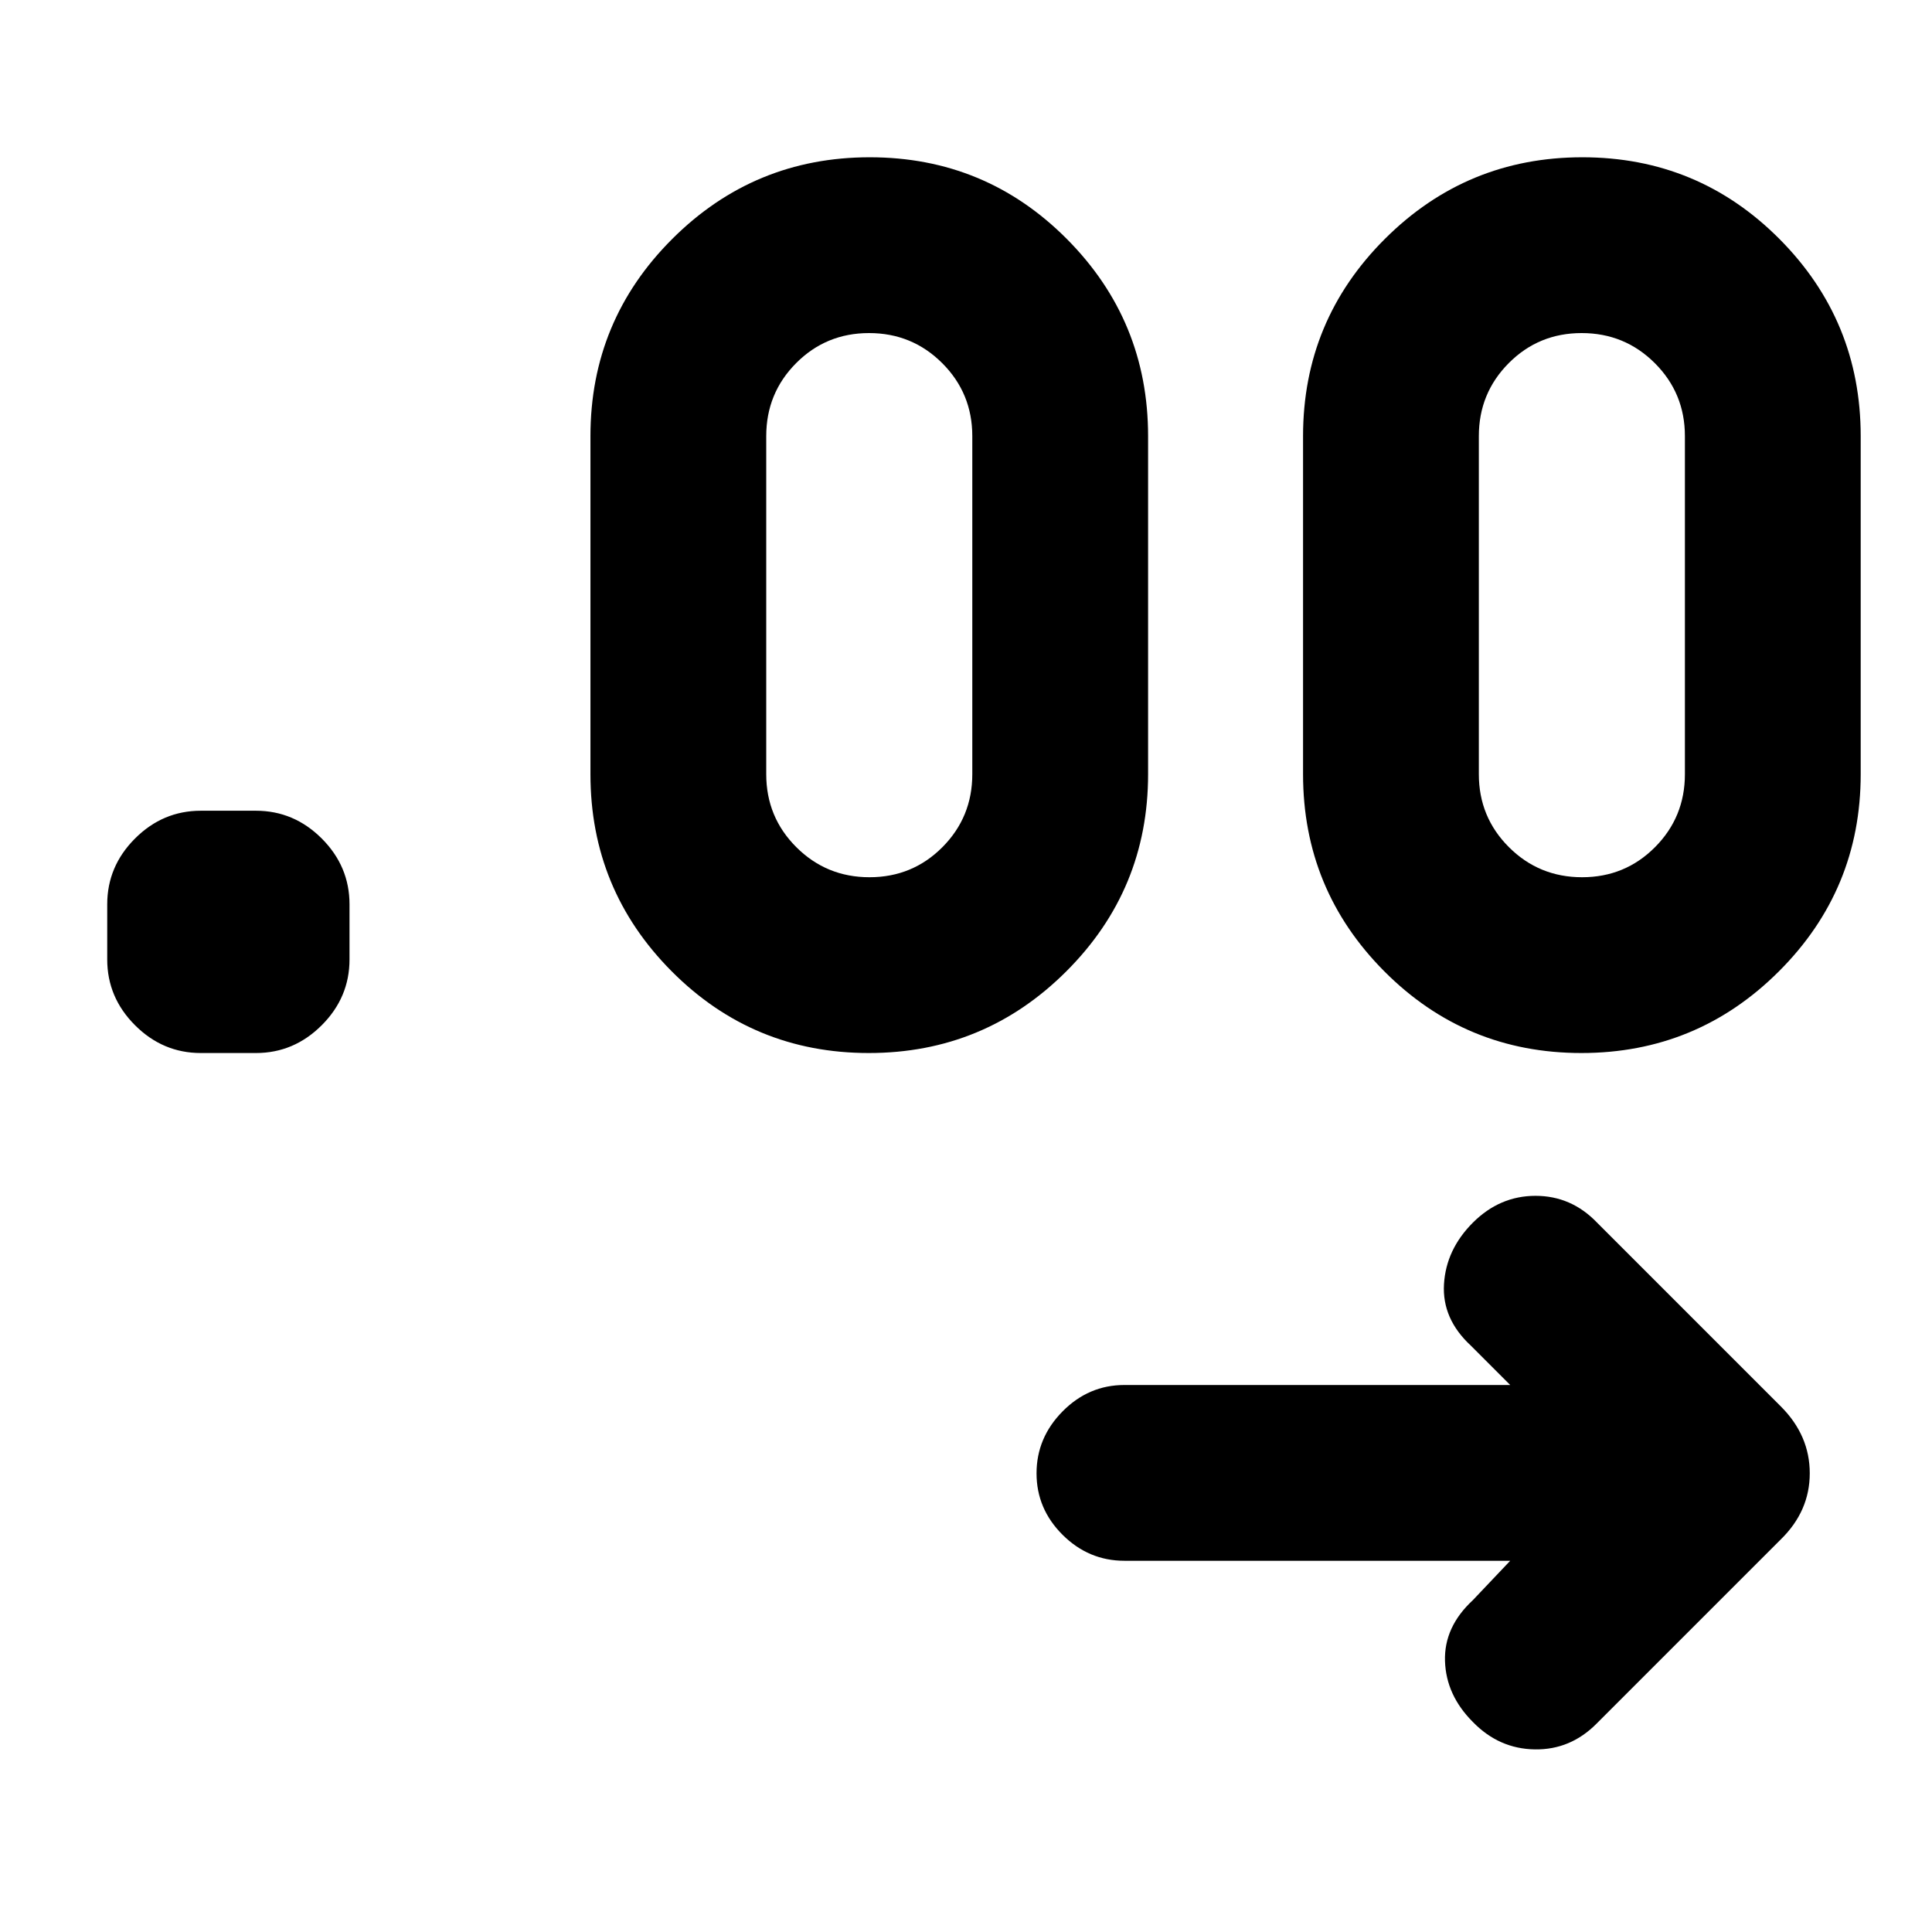 <svg xmlns="http://www.w3.org/2000/svg" height="20" viewBox="0 -960 960 960" width="20"><path d="M750.41-184.46H558.72q-17.76 0-30.72-12.89-12.95-12.9-12.95-30.57T528-258.7q12.96-13.1 30.72-13.1h191.69l-19.54-19.55q-14.39-13.32-13.36-30.56 1.04-17.24 14.36-30.57 13.33-13.32 31.12-13.32 17.8 0 30.58 13.32l91.37 91.38q14.32 14.34 14.32 33.16 0 18.83-14.45 32.92l-91.38 91.38q-13.01 13.18-30.8 12.9-17.8-.28-30.76-13.61-13.32-13.32-13.86-30.28-.53-16.96 13.86-30.28l18.54-19.55Zm-623.24-252.3H99.78q-18.89 0-32.69-13.81-13.81-13.8-13.81-32.69v-27.39q0-18.89 13.81-32.7 13.8-13.8 32.69-13.8h27.39q18.89 0 32.7 13.8 13.8 13.81 13.8 32.7v27.39q0 18.89-13.8 32.69-13.81 13.81-32.7 13.81Zm304.52 0q-57.5 0-97.9-40.57-40.4-40.58-40.4-97.97v-168q0-57.4 40.65-97.98 40.64-40.57 98.14-40.57t97.9 40.57q40.4 40.58 40.4 97.98v168q0 57.39-40.65 97.97-40.64 40.57-98.14 40.57Zm354.09 0q-57.5 0-97.9-40.57-40.4-40.58-40.4-97.97v-168q0-57.4 40.65-97.98 40.64-40.57 98.14-40.57t97.9 40.57q40.4 40.58 40.4 97.98v168q0 57.39-40.65 97.97-40.64 40.57-98.14 40.57Zm-353.74-87.35q21.37 0 36.23-14.93 14.86-14.93 14.86-36.26v-168q0-21.34-14.96-36.27-14.96-14.93-36.34-14.93-21.37 0-36.23 14.93-14.86 14.93-14.86 36.27v168q0 21.33 14.96 36.26 14.97 14.93 36.34 14.93Zm354.09 0q21.37 0 36.23-14.93 14.86-14.93 14.86-36.26v-168q0-21.34-14.96-36.27-14.96-14.93-36.34-14.93-21.37 0-36.23 14.93-14.86 14.93-14.86 36.27v168q0 21.33 14.96 36.26t36.34 14.93Z"/></svg>